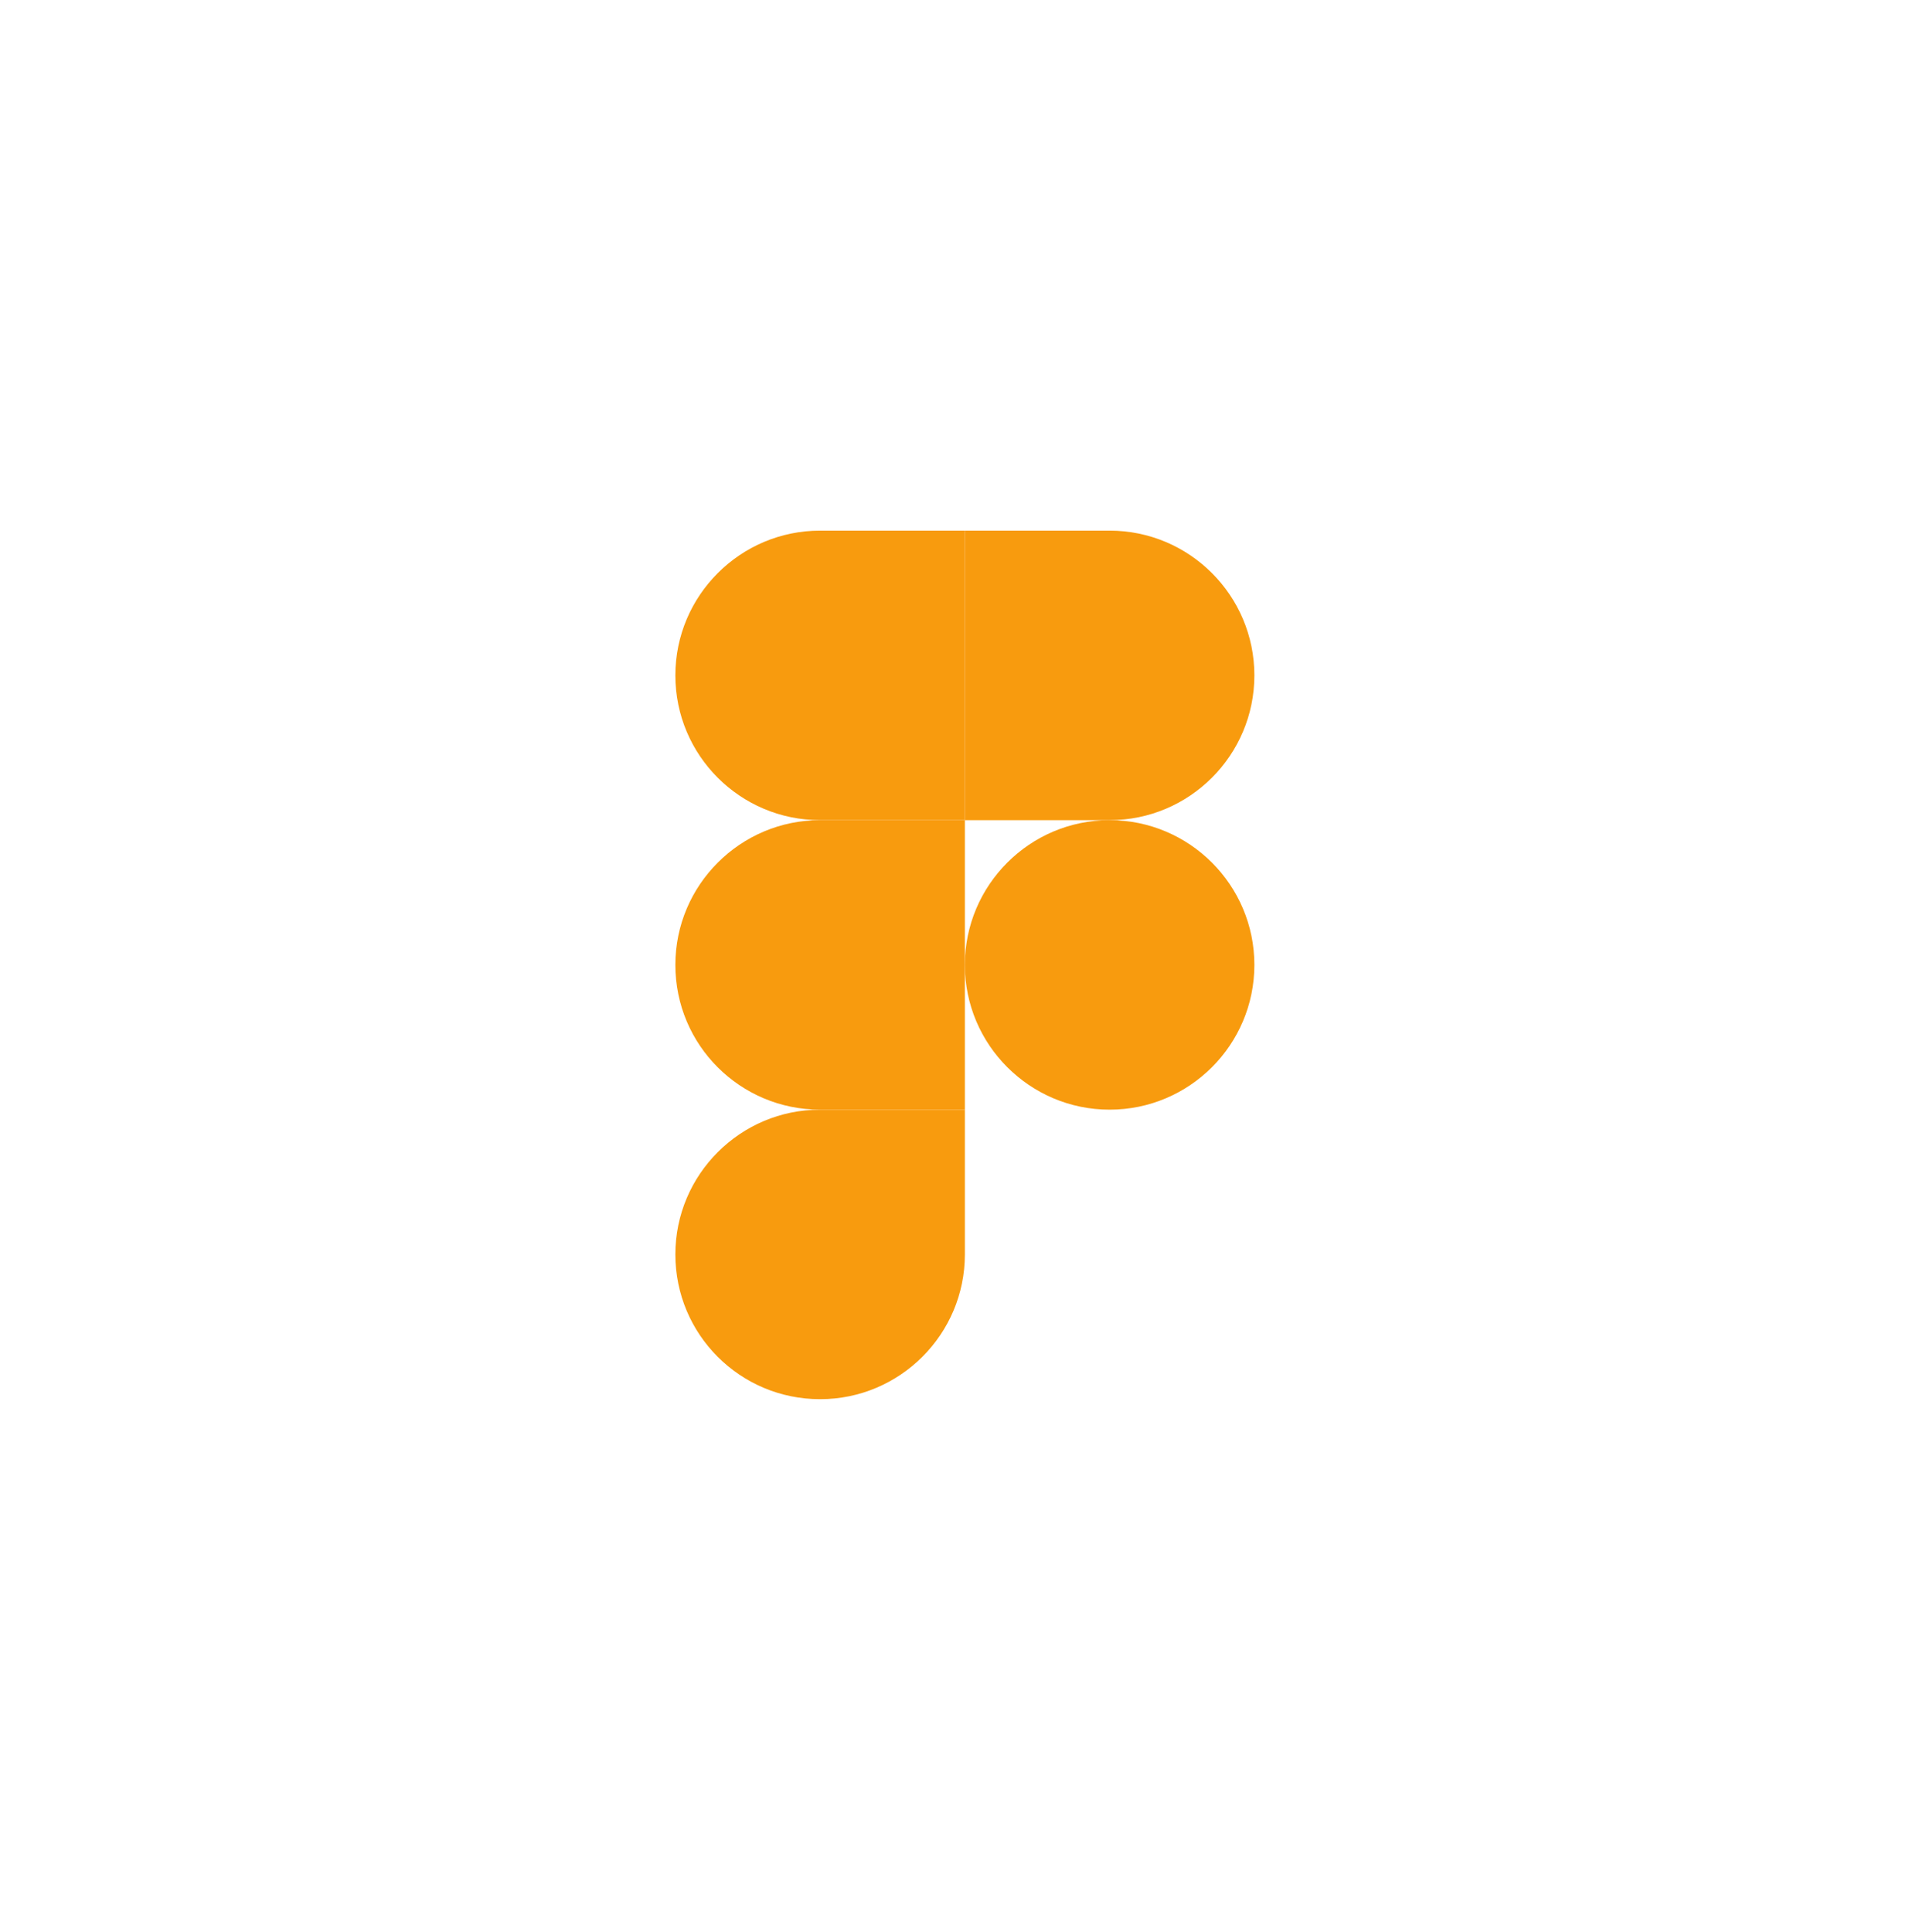 <?xml version="1.0" encoding="utf-8"?>
<!-- Generator: Adobe Illustrator 23.0.4, SVG Export Plug-In . SVG Version: 6.00 Build 0)  -->
<svg version="1.1" xmlns="http://www.w3.org/2000/svg" xmlns:xlink="http://www.w3.org/1999/xlink" x="0px" y="0px"
	 viewBox="0 0 819 830.2" style="enable-background:new 0 0 819 830.2;" xml:space="preserve">
<style type="text/css">
	.figma_st0{fill:#f89b0e;}
</style>
<g id="Layer_3">
	<g id="Layer_2">
	</g>
</g>
<g id="Layer_4">
	<path id="path0_fill" class="figma_st0" d="M352.4,601.2c34.3,0,62.2-27.9,62.2-62.2v-62.2h-62.2c-34.3,0-62.2,27.9-62.2,62.2
		C290.2,573.4,318,601.2,352.4,601.2z"/>
	<path id="path1_fill" class="figma_st0" d="M290.2,414.6c0-34.3,27.9-62.2,62.2-62.2h62.2v124.4h-62.2C318,476.8,290.2,449,290.2,414.6z"
		/>
	<path id="path1_fill_1_" class="figma_st0" d="M290.2,290.2c0-34.3,27.9-62.2,62.2-62.2h62.2v124.4h-62.2
		C318,352.4,290.2,324.5,290.2,290.2z"/>
	<path id="path2_fill" class="figma_st0" d="M414.6,228h62.2c34.3,0,62.2,27.9,62.2,62.2s-27.9,62.2-62.2,62.2h-62.2V228z"/>
	<path id="path3_fill" class="figma_st0" d="M539,414.6c0,34.3-27.9,62.2-62.2,62.2s-62.2-27.9-62.2-62.2s27.9-62.2,62.2-62.2
		S539,380.3,539,414.6z"/>
	<g>
	</g>
	<g>
	</g>
	<g>
	</g>
	<g>
	</g>
	<g>
	</g>
	<g>
	</g>
	<g>
	</g>
	<g>
	</g>
	<g>
	</g>
	<g>
	</g>
	<g>
	</g>
	<g>
	</g>
	<g>
	</g>
	<g>
	</g>
	<g>
	</g>
</g>
</svg>
